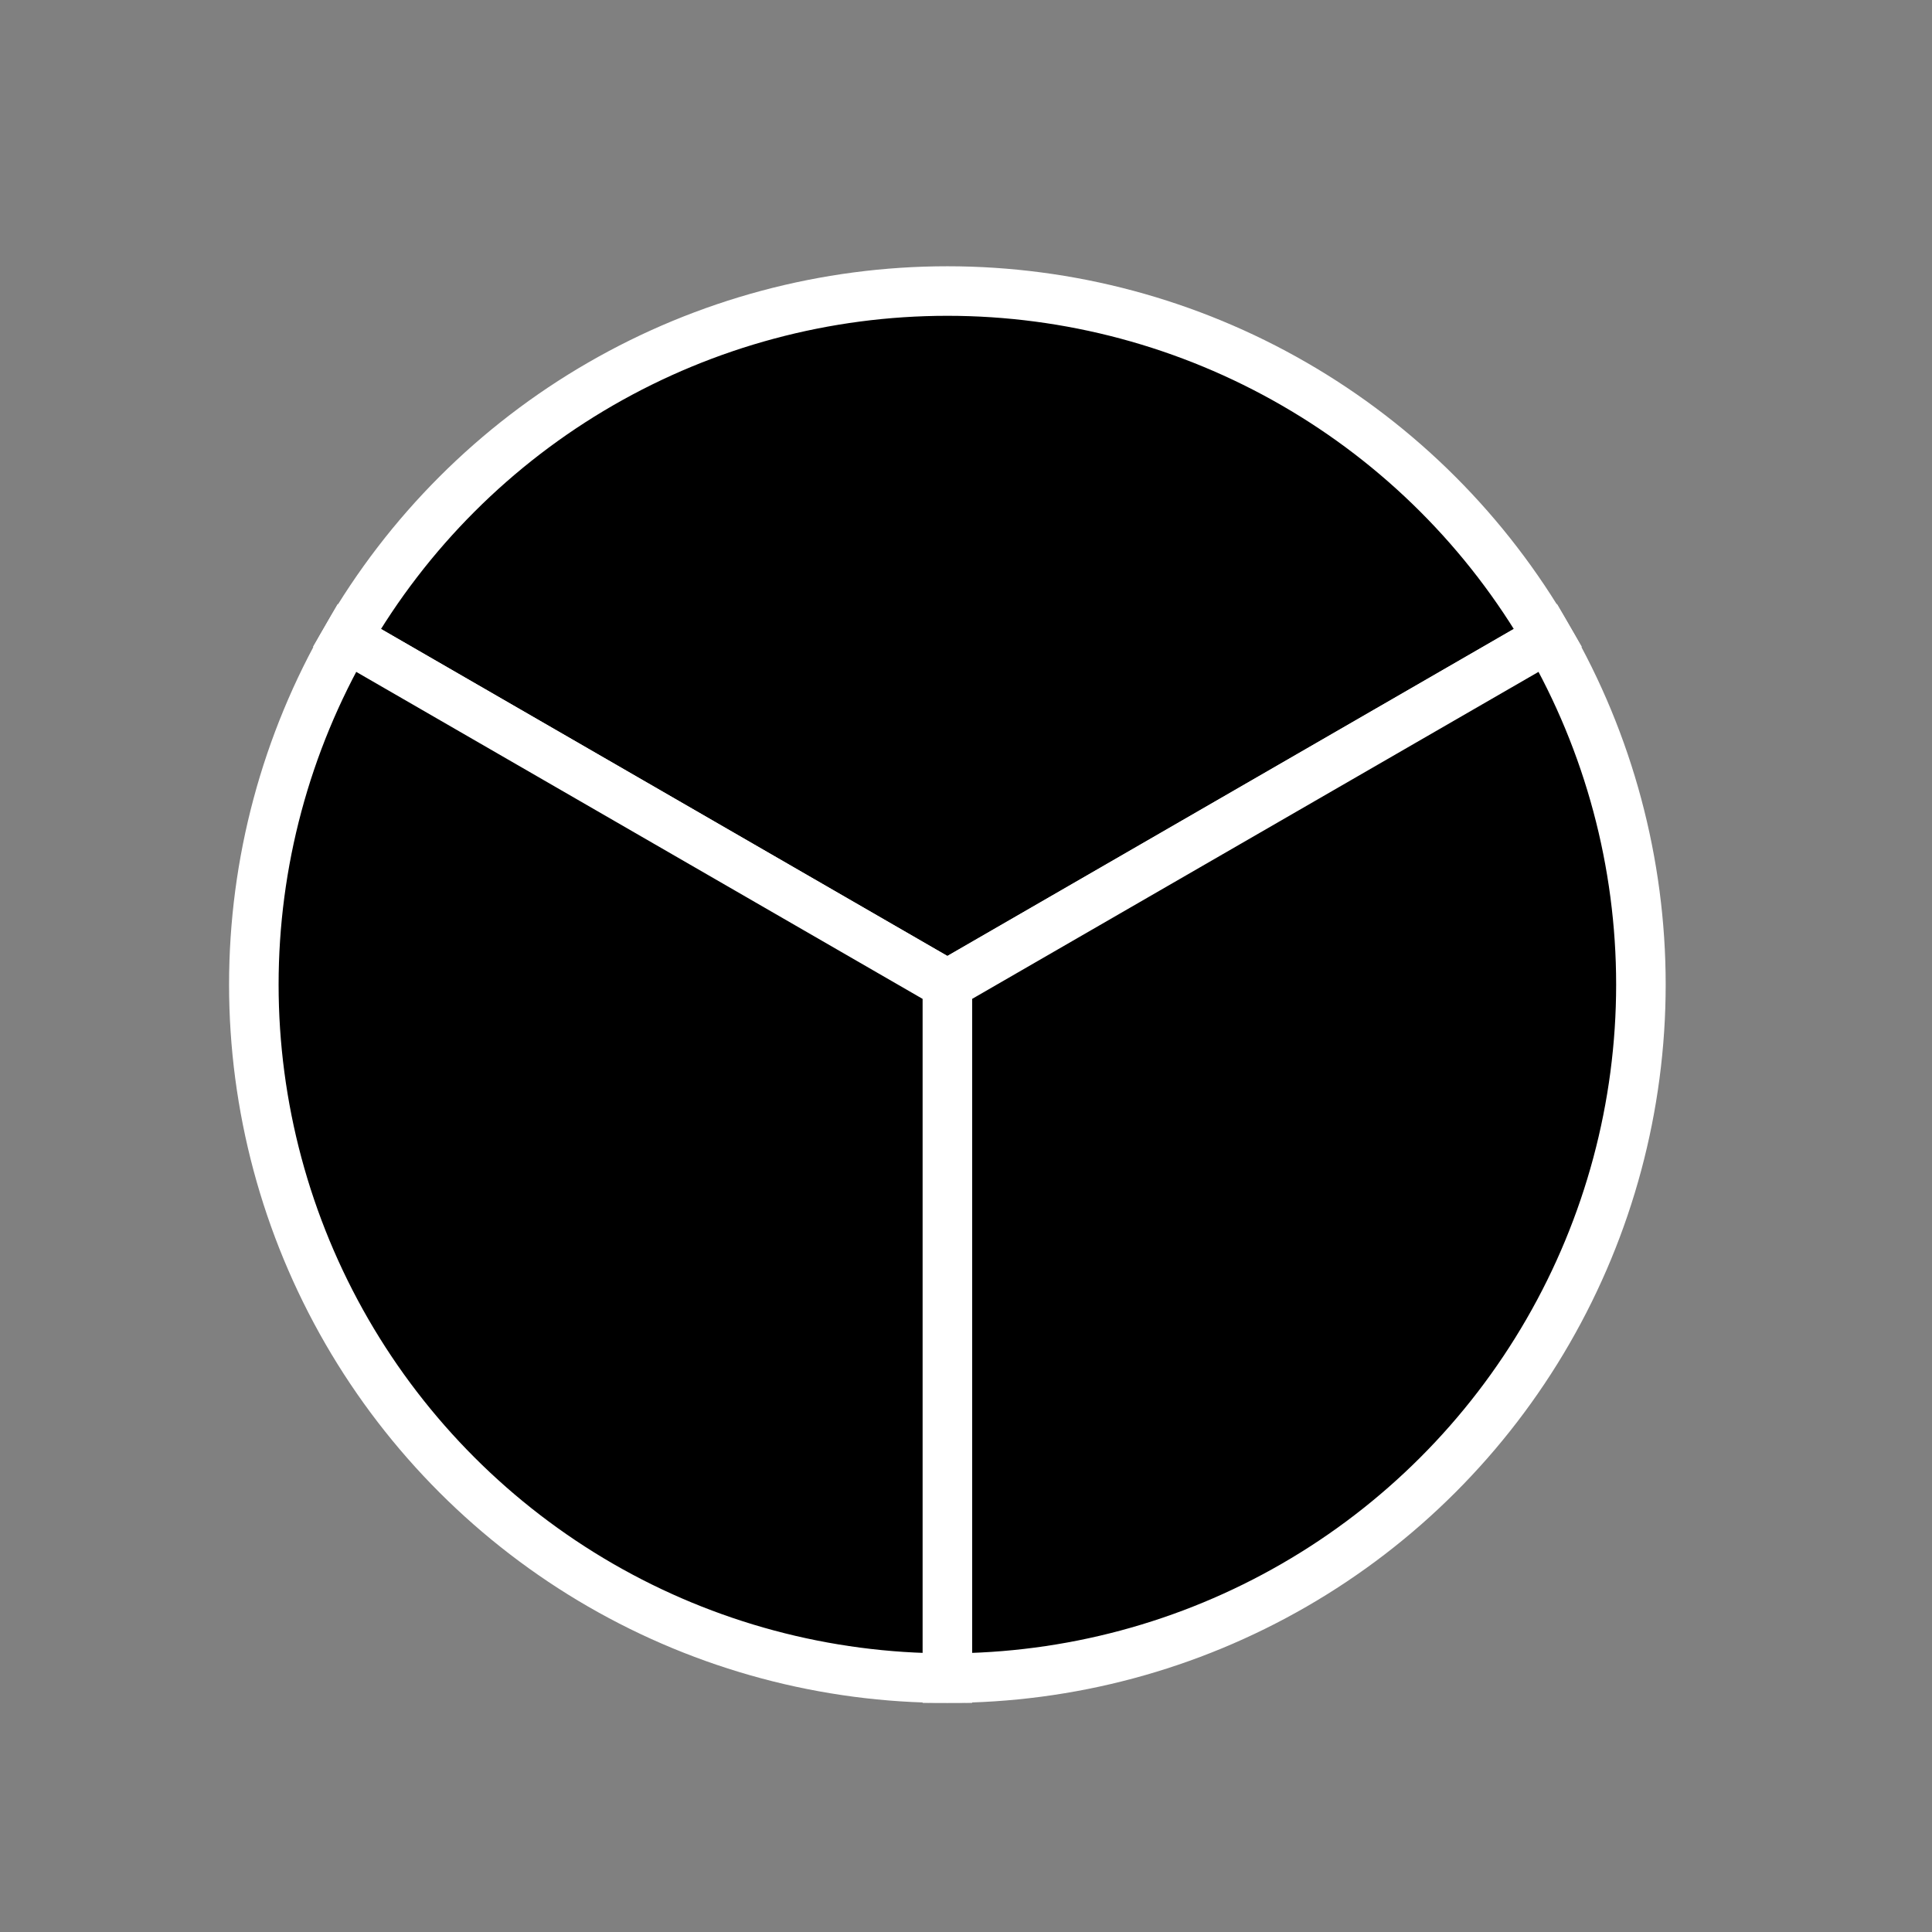 <svg width="39" height="39" viewBox="0 0 39 39" fill="none" xmlns="http://www.w3.org/2000/svg" stroke="currentColor">
<rect x="0" y="0" width="39" height="39" fill="#808080" stroke="none"/>
<path d="M19.124 19.875L7 12.875C8.229 10.747 9.996 8.979 12.124 7.751C14.253 6.522 16.667 5.875 19.124 5.875C21.582 5.875 23.996 6.522 26.124 7.751C28.253 8.979 30.02 10.747 31.249 12.875L19.124 19.875Z" fill="currentColor" stroke="white"/>
<path d="M19.124 19.875L31.248 12.875C32.477 15.003 33.124 17.418 33.124 19.875C33.124 22.332 32.477 24.747 31.248 26.875C30.02 29.003 28.253 30.771 26.124 31.999C23.996 33.228 21.582 33.875 19.124 33.875L19.124 19.875Z" fill="currentColor" stroke="white"/>
<path d="M19.124 19.875L19.124 33.875C16.667 33.875 14.253 33.228 12.124 31.999C9.996 30.77 8.229 29.003 7 26.875C5.771 24.746 5.124 22.332 5.124 19.875C5.124 17.417 5.771 15.003 7 12.875L19.124 19.875Z" fill="currentColor" stroke="white"/>
</svg>
